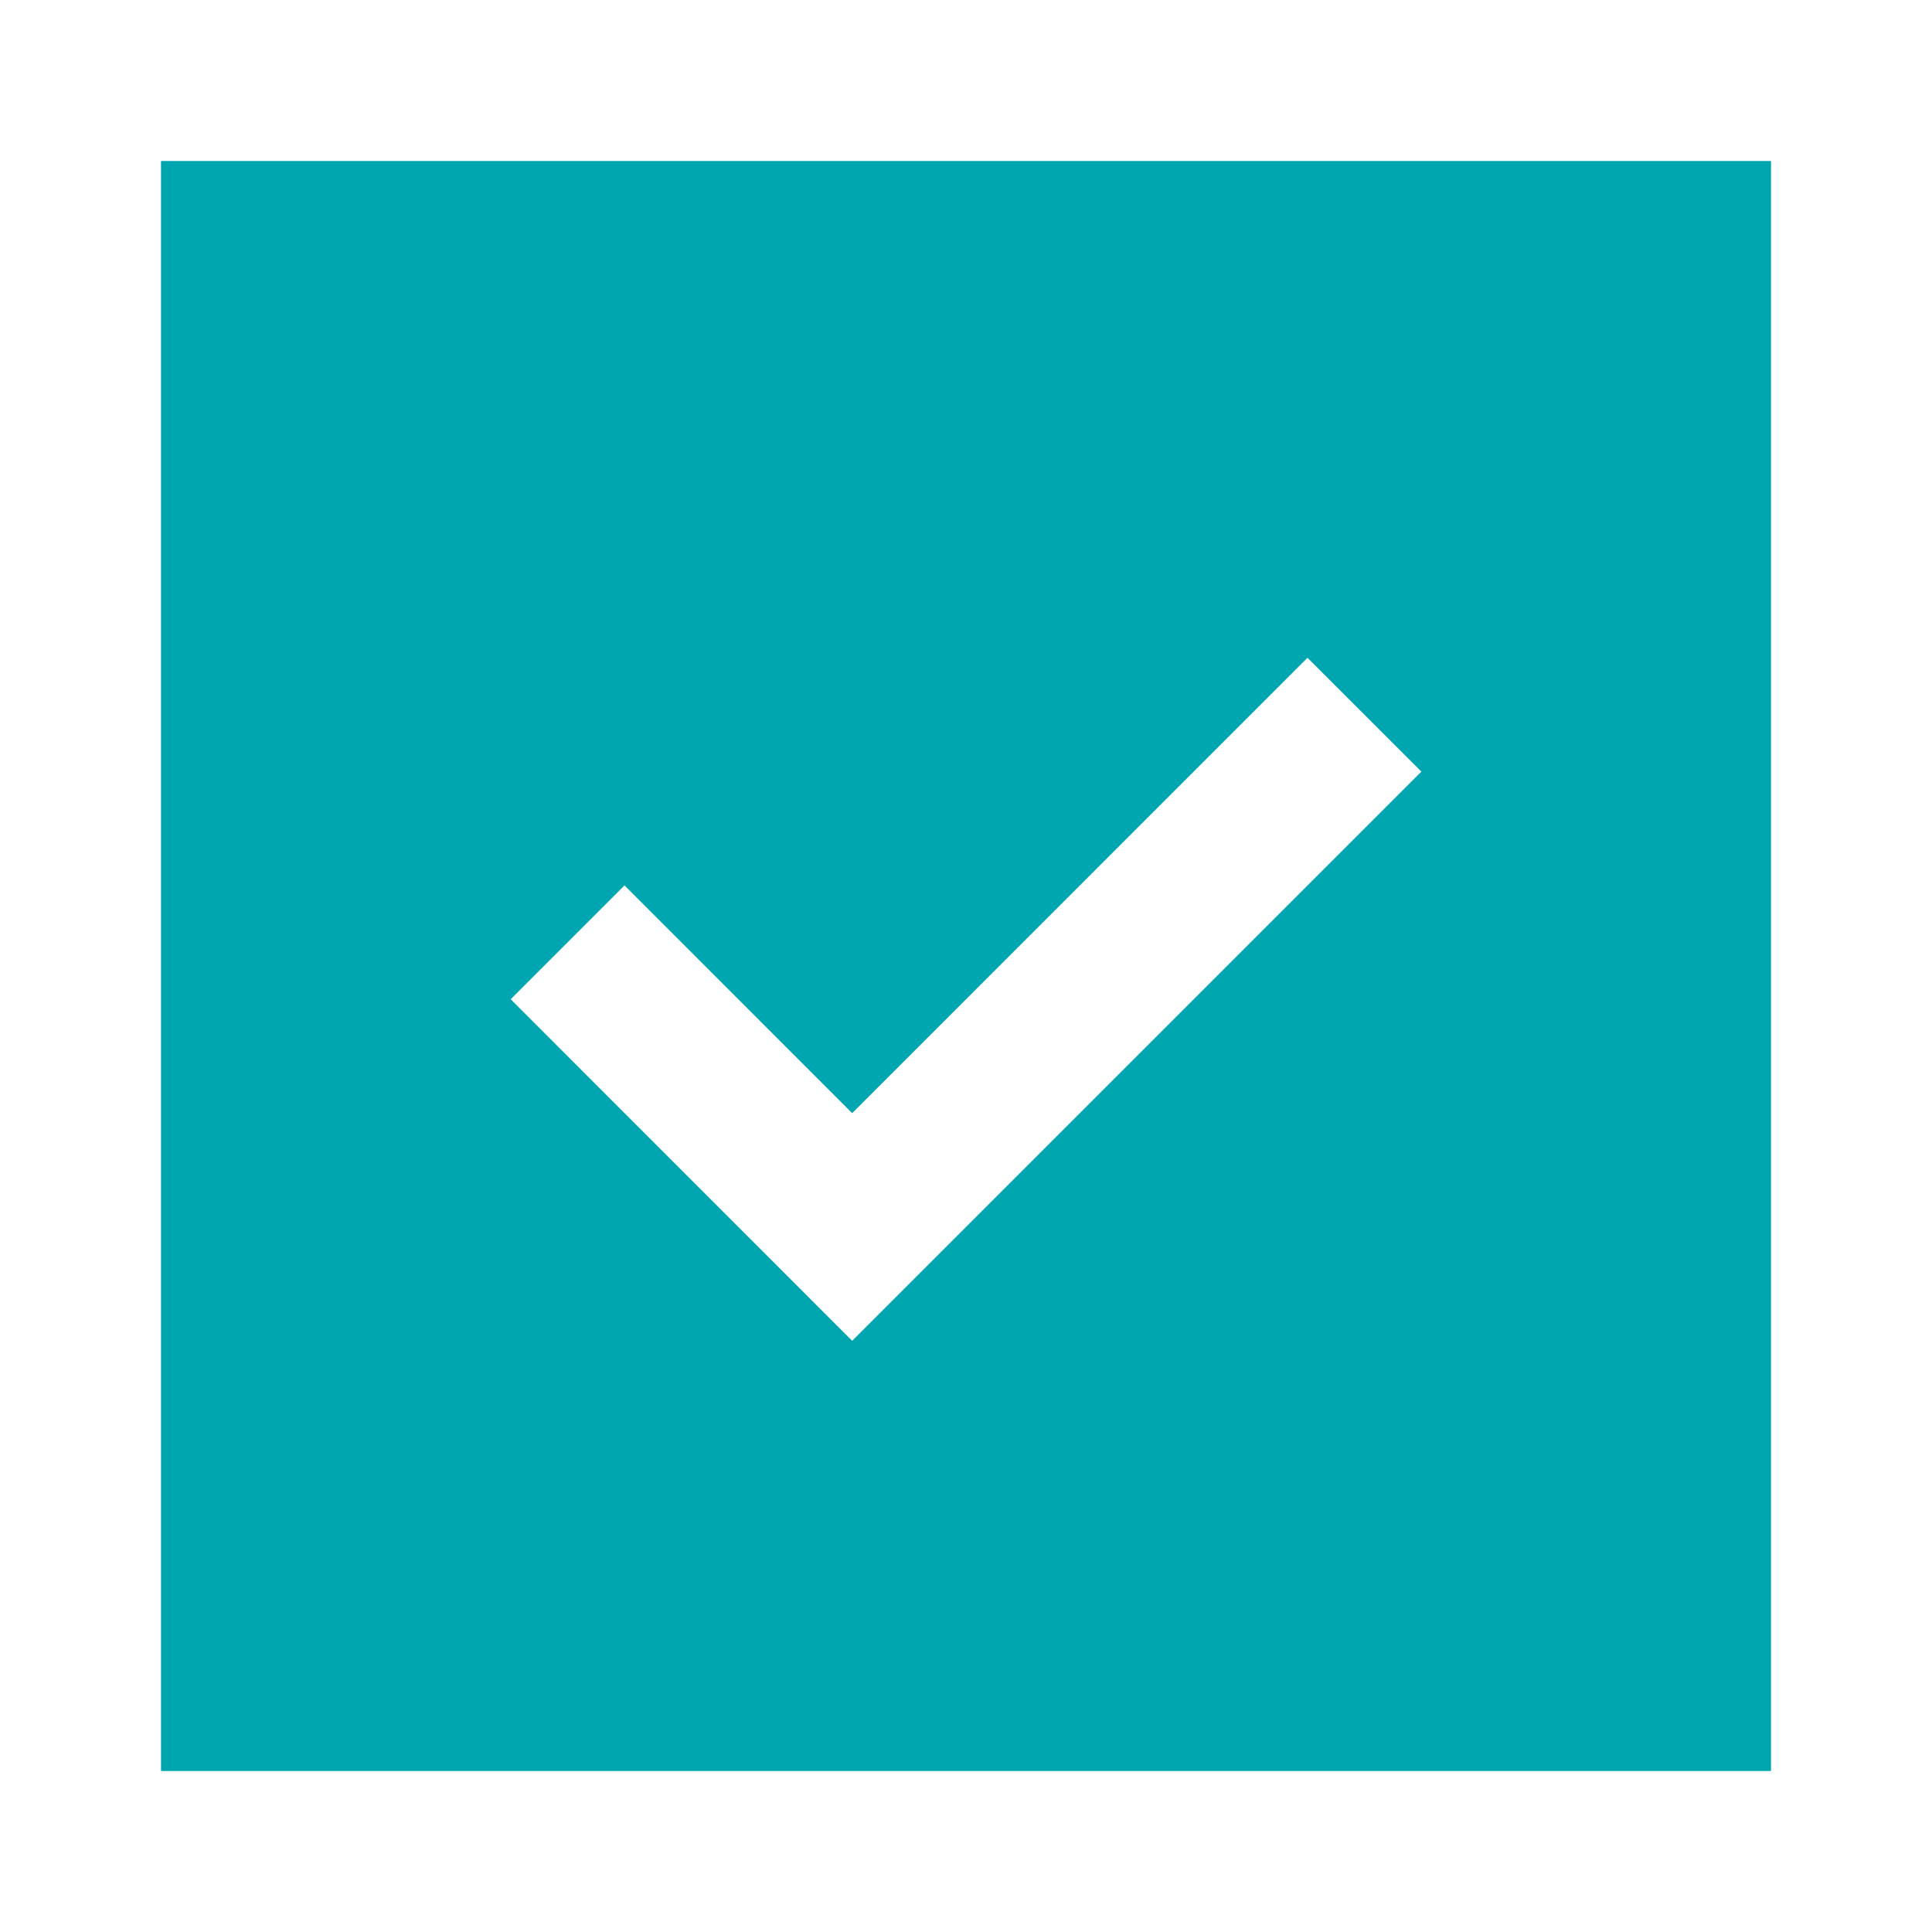 <svg width="24" height="24" viewBox="0 0 24 24" fill="none" xmlns="http://www.w3.org/2000/svg">
<path fill-rule="evenodd" clip-rule="evenodd" d="M22 2H2V22H22V2ZM10.586 16.656L17.657 9.585L16.242 8.171L10.586 13.828L7.758 10.999L6.344 12.413L10.586 16.656Z" fill="#00A6AF"/>
</svg>
